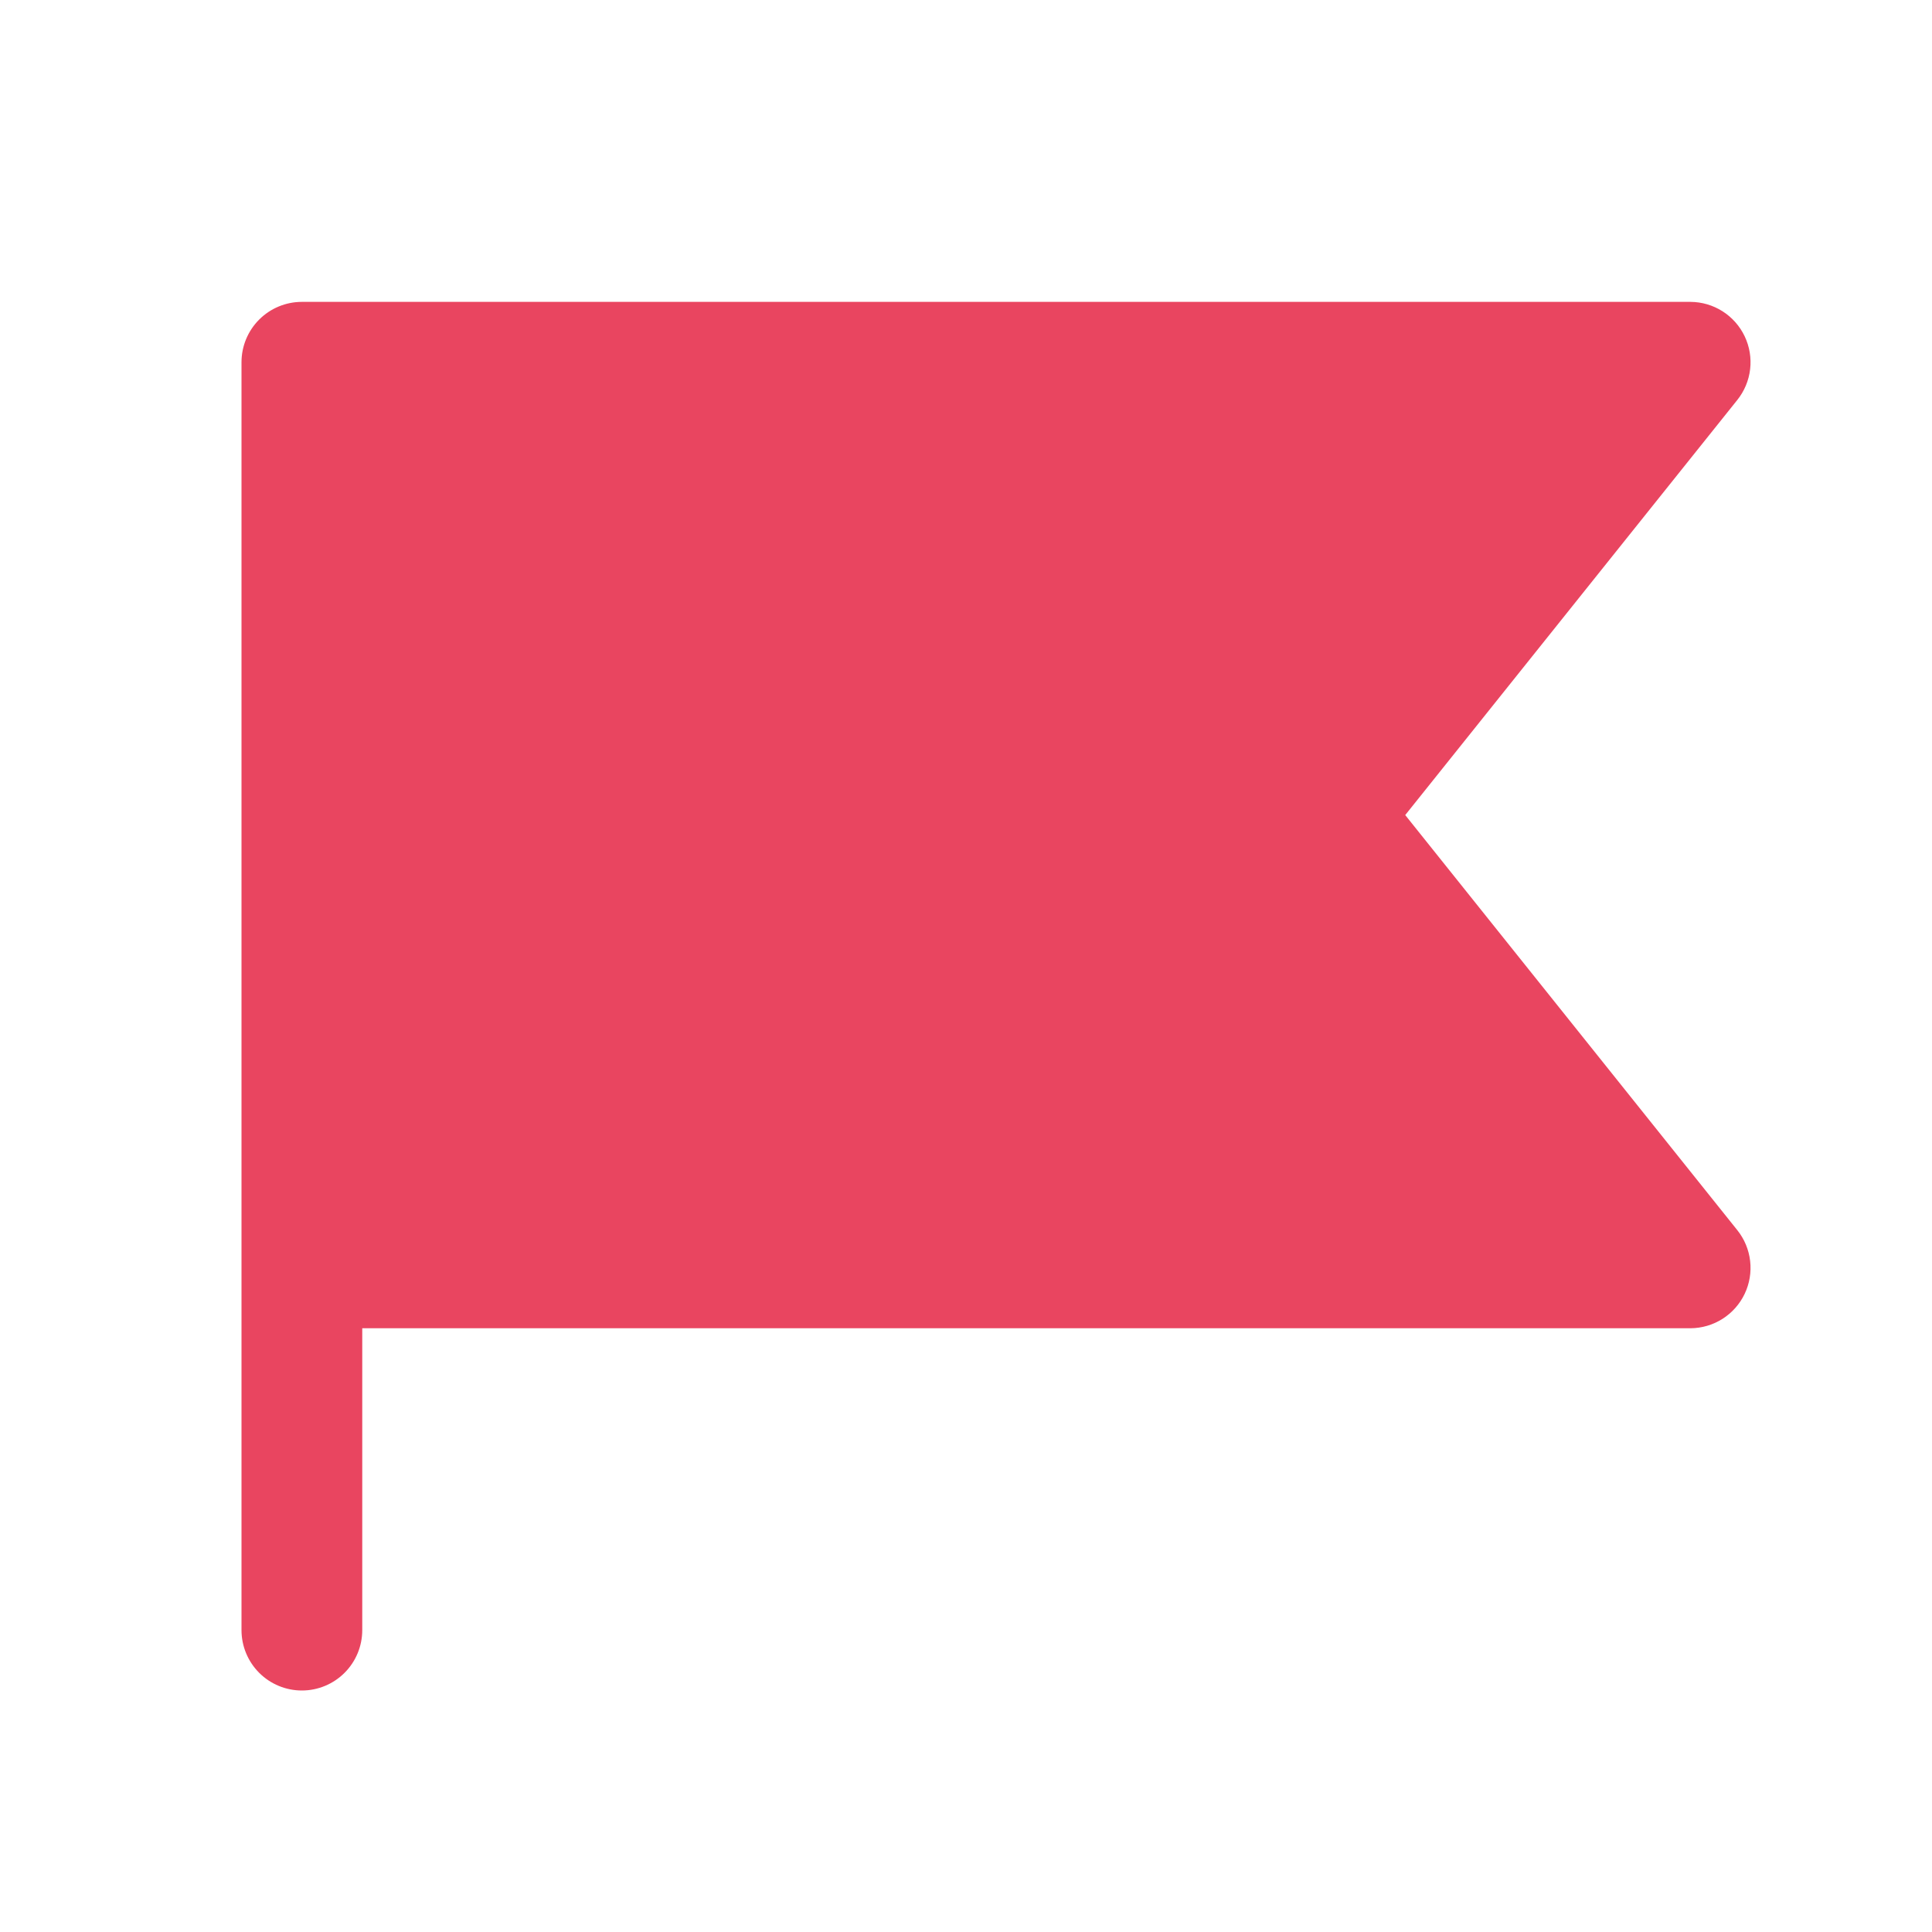 <svg width="256" height="256" viewBox="0 0 256 256" fill="none" xmlns="http://www.w3.org/2000/svg">
<path d="M230.2 163C231.14 164.174 231.73 165.588 231.902 167.082C232.075 168.575 231.823 170.087 231.176 171.444C230.529 172.801 229.512 173.948 228.243 174.754C226.974 175.56 225.503 175.992 224 176H48V216C48 218.122 47.157 220.157 45.657 221.657C44.157 223.157 42.122 224 40 224C37.878 224 35.843 223.157 34.343 221.657C32.843 220.157 32 218.122 32 216V48C32 45.878 32.843 43.843 34.343 42.343C35.843 40.843 37.878 40 40 40H224C225.503 40.008 226.974 40.44 228.243 41.246C229.512 42.052 230.529 43.199 231.176 44.556C231.823 45.913 232.075 47.425 231.902 48.918C231.73 50.412 231.14 51.826 230.2 53L186.2 108L230.2 163Z" fill="#E94560"/>
</svg>

